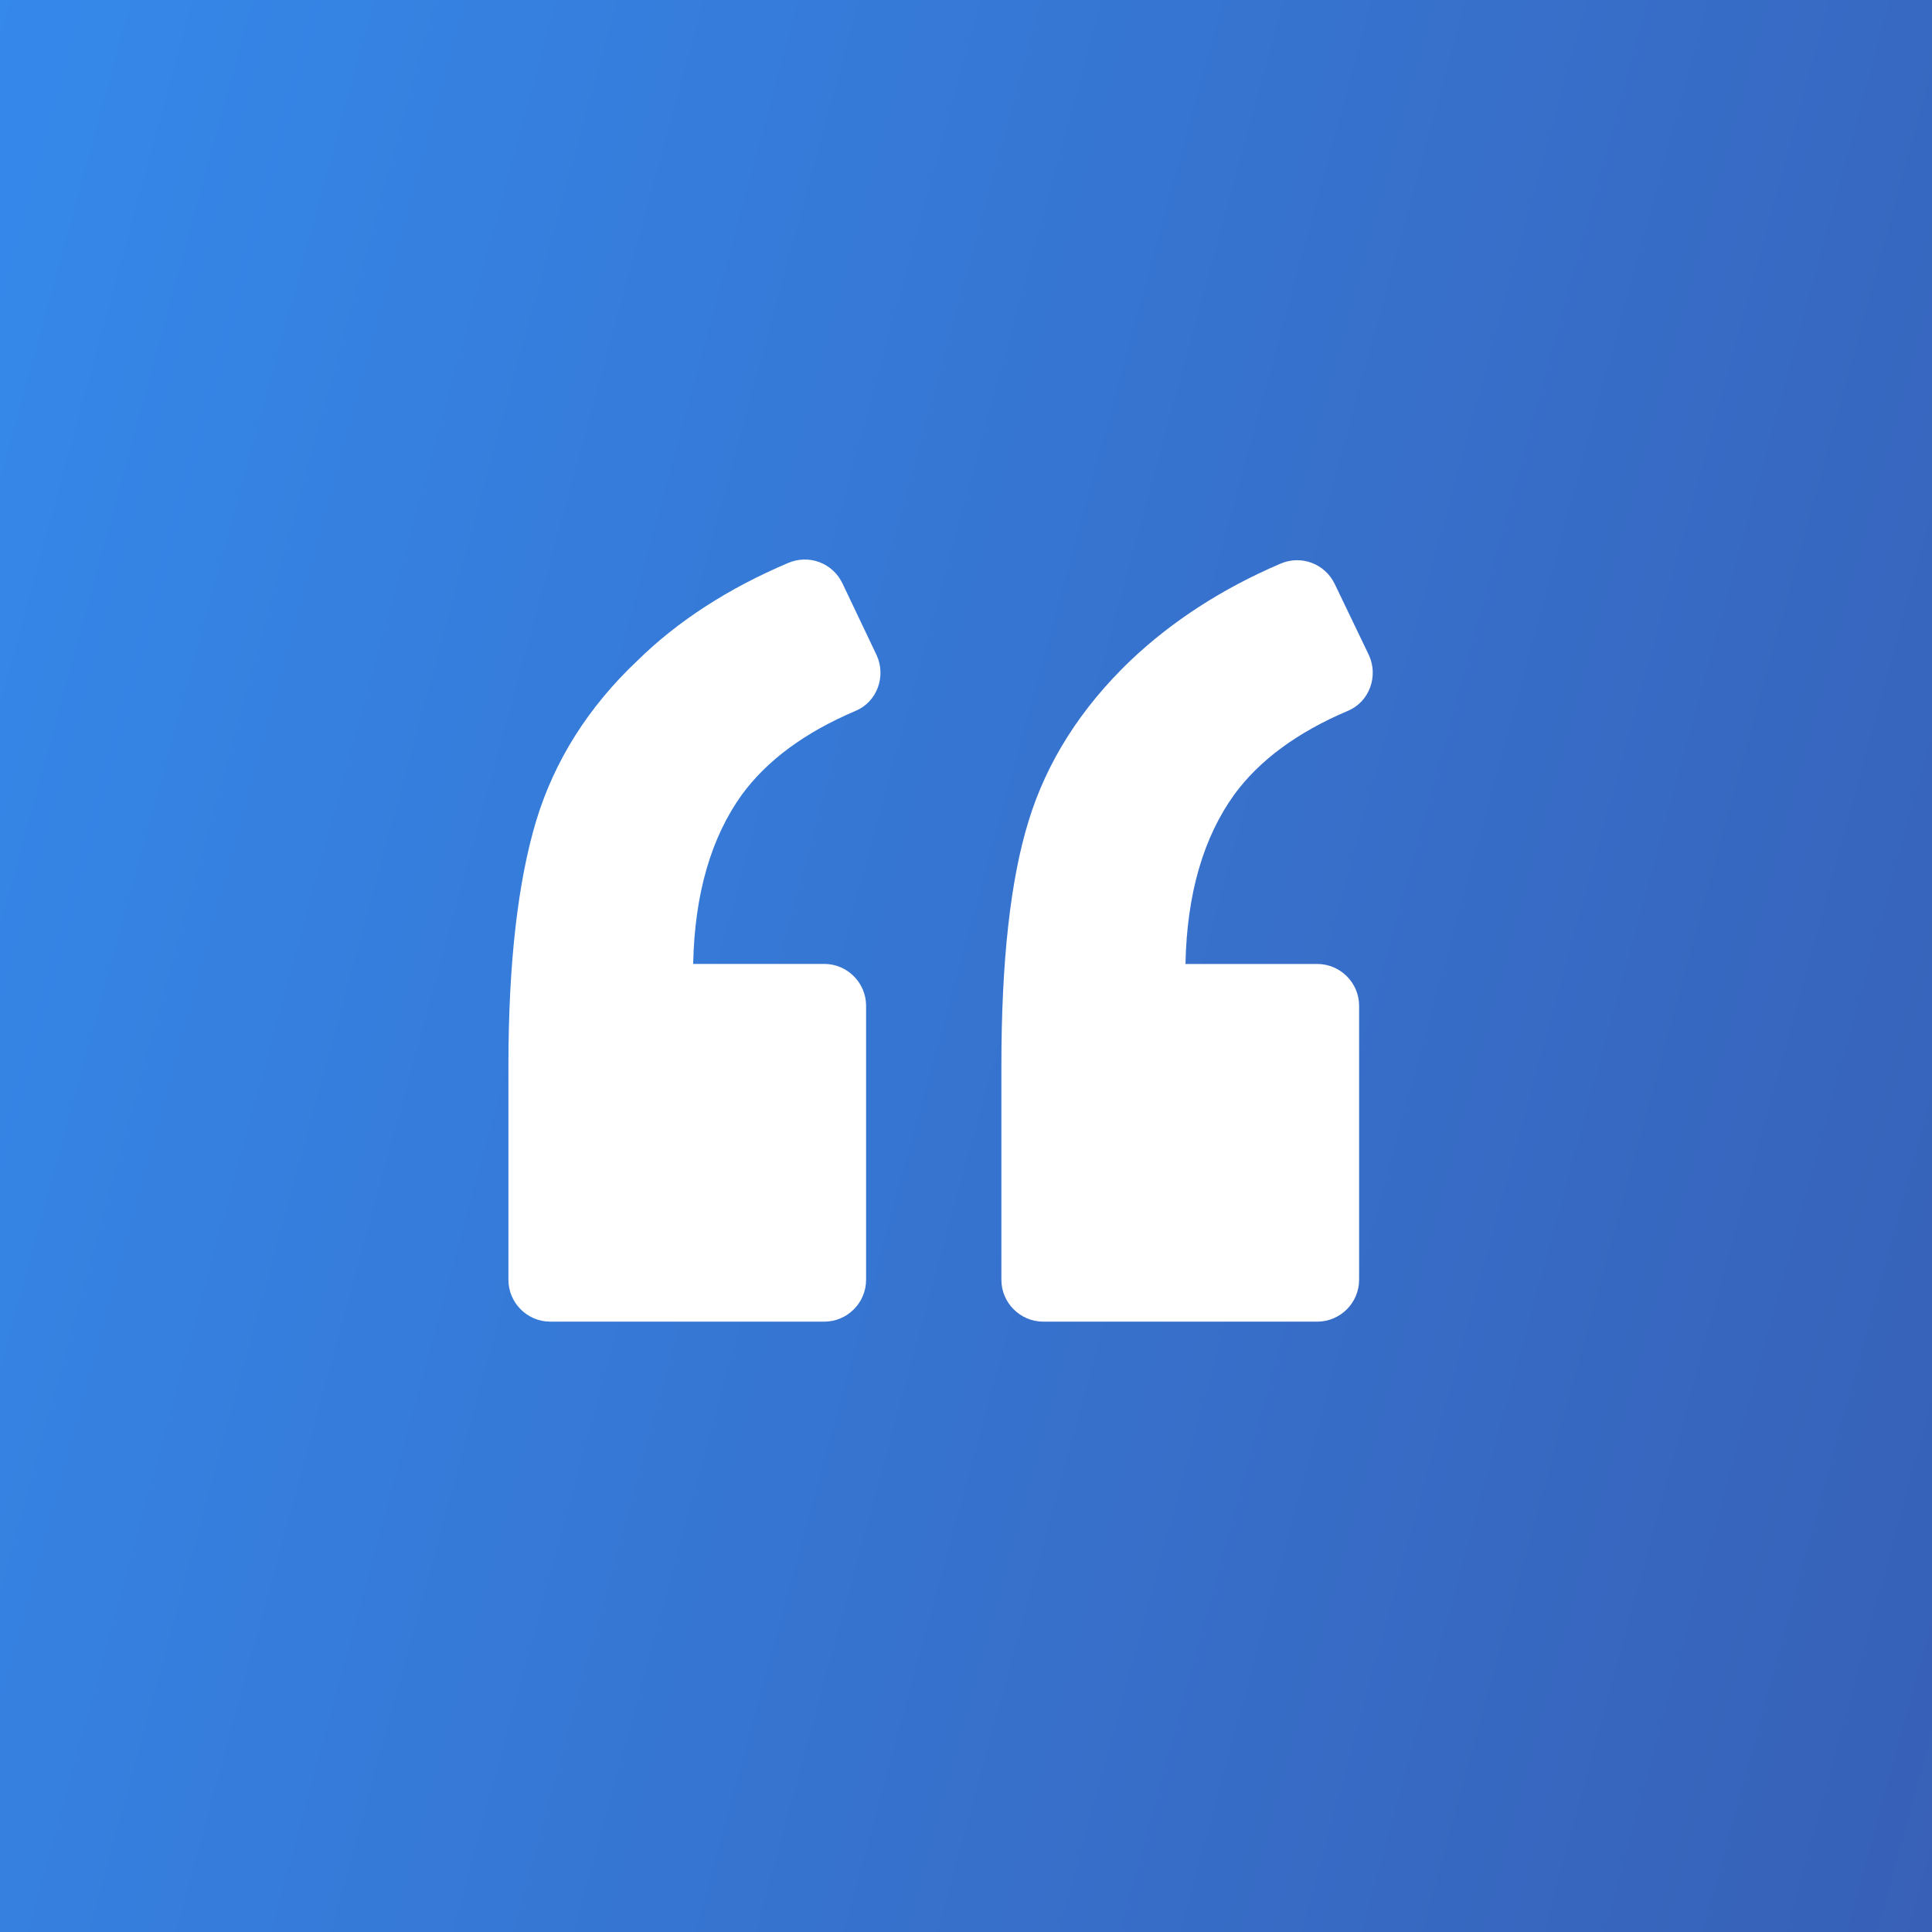 <svg width="38" height="38" viewBox="0 0 38 38" fill="none" xmlns="http://www.w3.org/2000/svg">
<rect x="0" y="0" width="38" height="38" fill="#808080" stroke="none"/>
<rect width="38" height="38" fill="url(#paint0_linear)"/>
<path d="M16.83 13.981C17.255 13.803 17.433 13.296 17.241 12.884L16.569 11.472C16.377 11.074 15.911 10.896 15.499 11.074C14.334 11.568 13.332 12.212 12.537 12.994C11.563 13.913 10.905 14.969 10.549 16.134C10.192 17.314 10 18.918 10 20.962V25.172C10 25.625 10.37 25.995 10.823 25.995H16.212C16.665 25.995 17.035 25.625 17.035 25.172V19.782C17.035 19.33 16.665 18.959 16.212 18.959H13.634C13.662 17.574 13.991 16.464 14.594 15.627C15.088 14.955 15.828 14.407 16.83 13.981Z" fill="white"/>
<path d="M26.512 13.981C26.937 13.803 27.115 13.296 26.924 12.884L26.252 11.485C26.06 11.088 25.593 10.909 25.182 11.088C24.03 11.581 23.042 12.226 22.233 12.994C21.259 13.927 20.588 14.982 20.231 16.148C19.874 17.3 19.696 18.905 19.696 20.962V25.172C19.696 25.625 20.067 25.995 20.519 25.995H25.909C26.361 25.995 26.732 25.625 26.732 25.172V19.782C26.732 19.33 26.361 18.96 25.909 18.96H23.317C23.344 17.574 23.674 16.464 24.277 15.627C24.77 14.955 25.511 14.406 26.512 13.981Z" fill="white"/>
<defs>
<linearGradient id="paint0_linear" x1="-2.851" y1="-60.8" x2="103.653" y2="-31.697" gradientUnits="userSpaceOnUse">
<stop stop-color="#3499FF"/>
<stop offset="1" stop-color="#3A3985"/>
</linearGradient>
</defs>
</svg>
